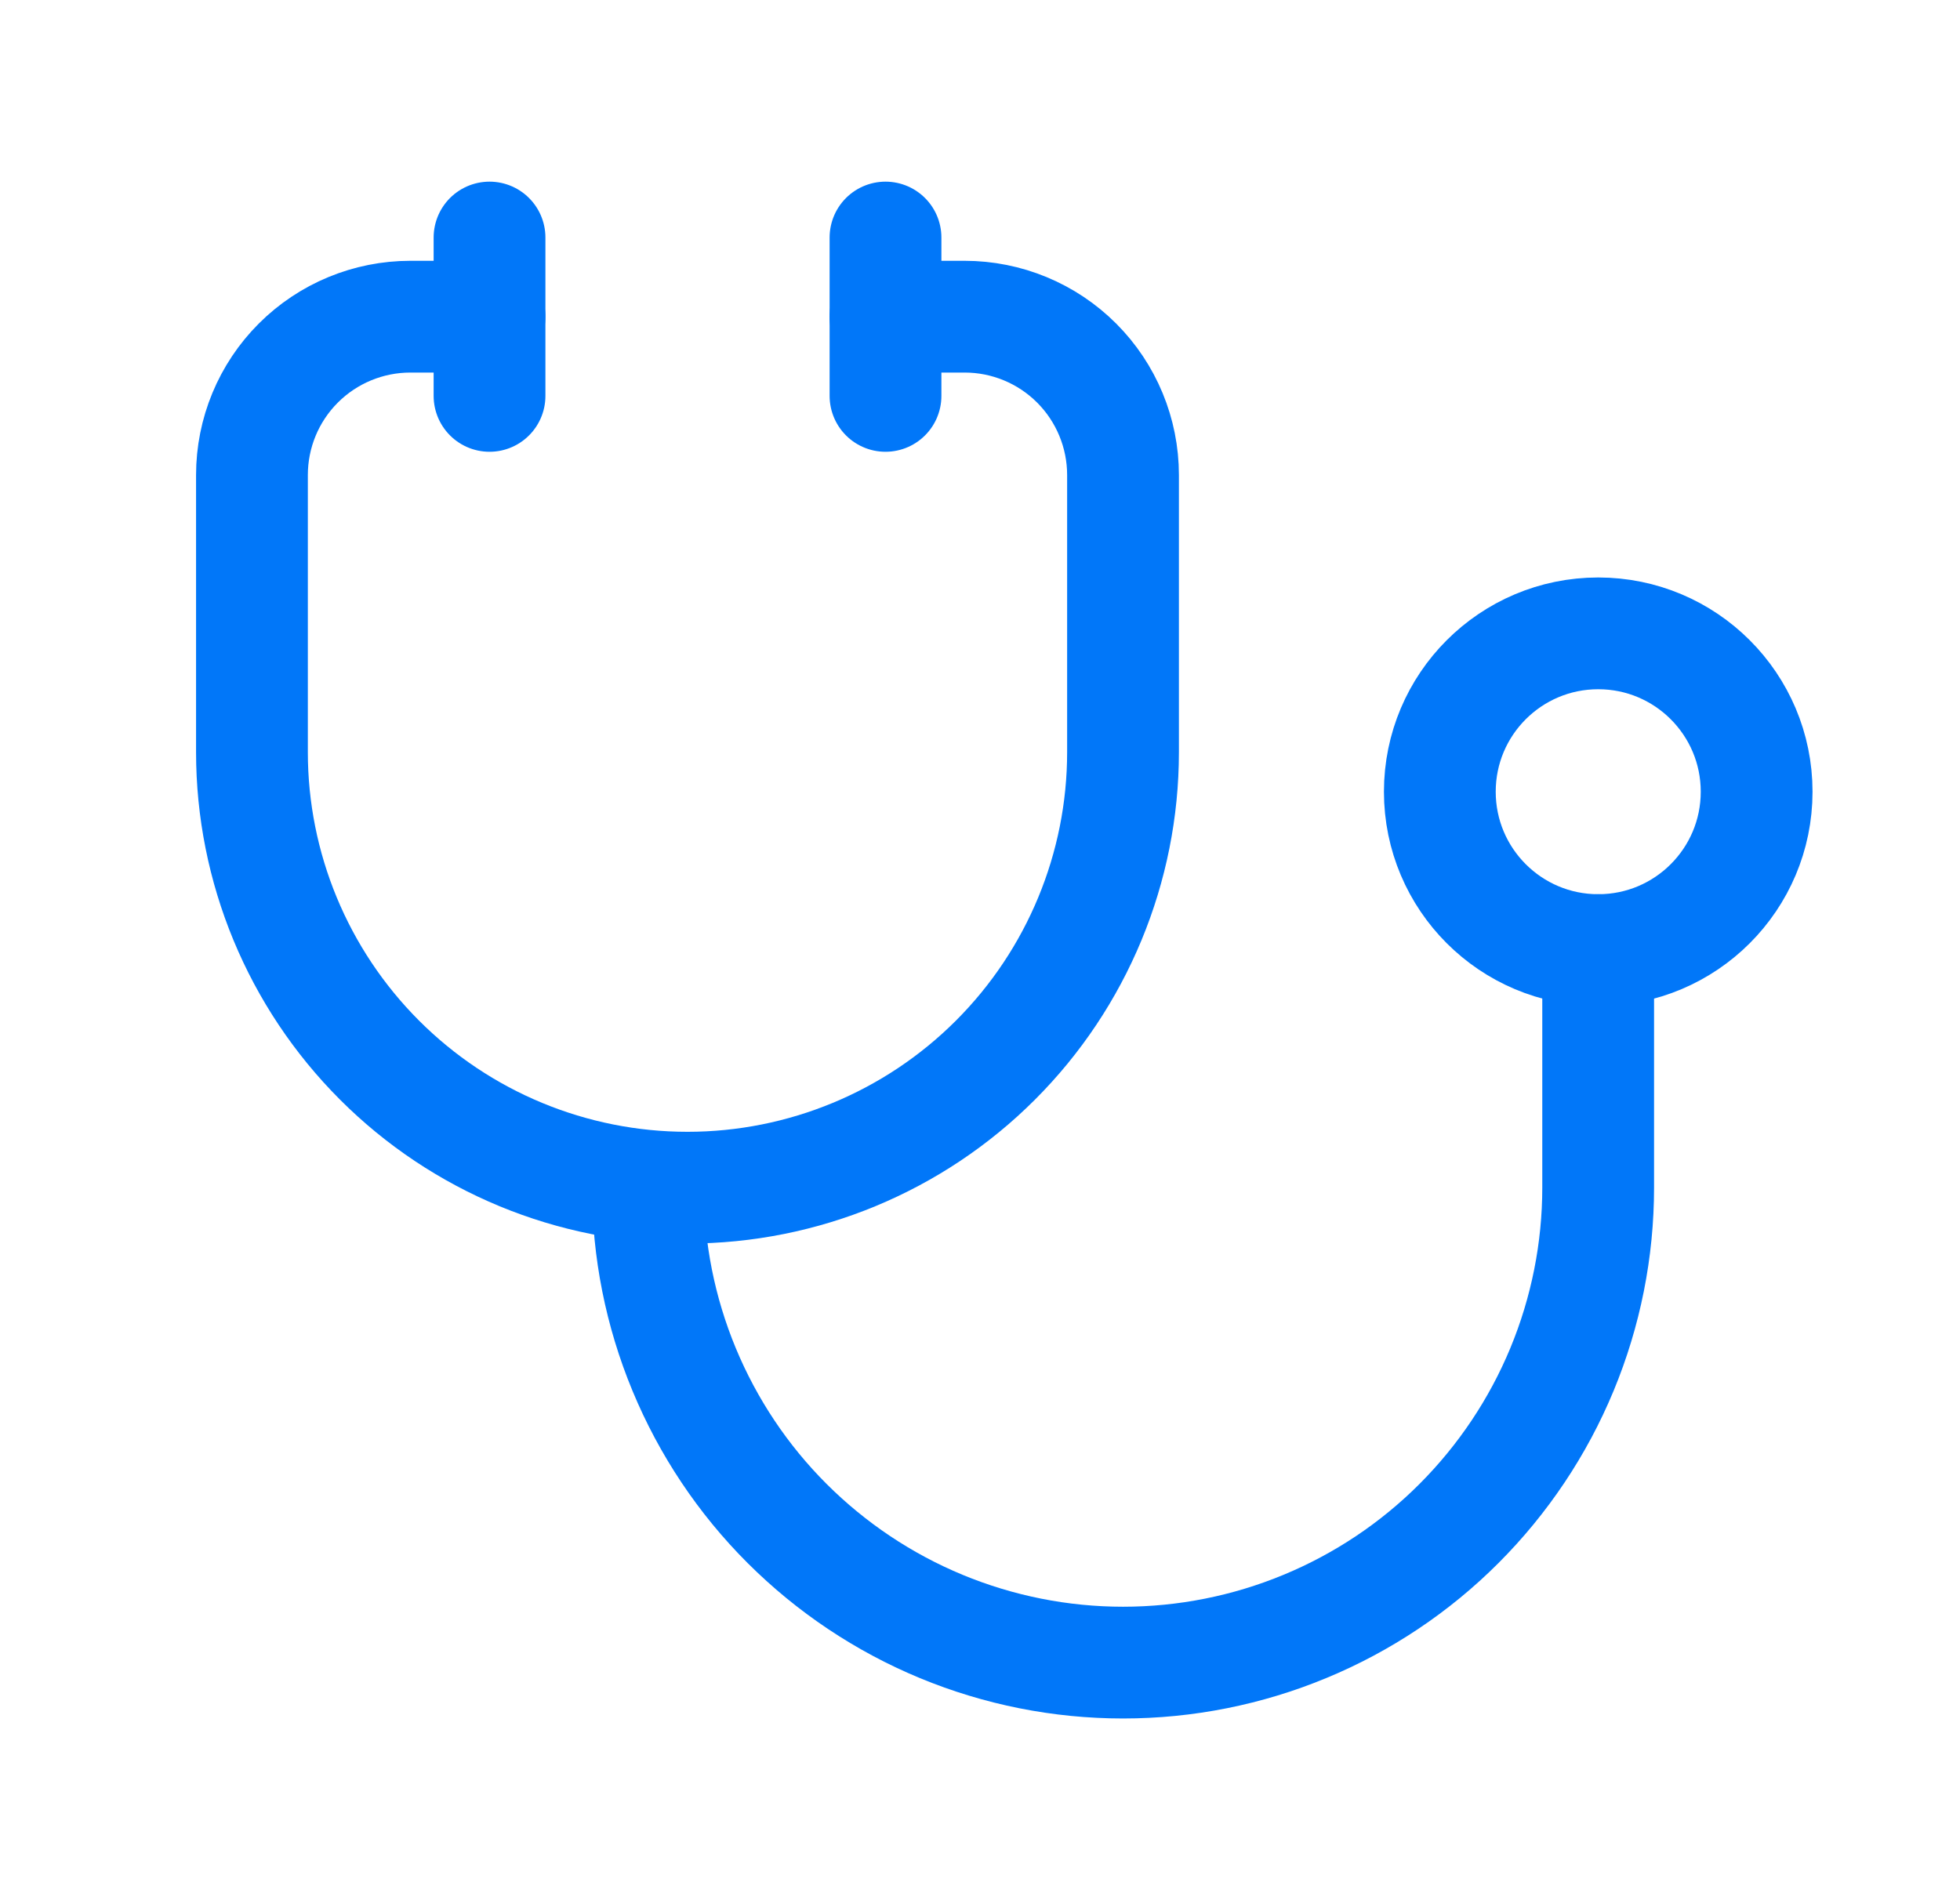 <!-- Generated by IcoMoon.io -->
<svg version="1.1" xmlns="http://www.w3.org/2000/svg" width="33" height="32" viewBox="0 0 33 32">
<title>Frame-2</title>
<path fill="none" stroke="#0177f9" stroke-linejoin="round" stroke-linecap="round" stroke-miterlimit="4" stroke-width="1.882" d="M8.242 5.333h-1.333c-0.707 0-1.386 0.281-1.886 0.781s-0.781 1.178-0.781 1.886v4.667c0 1.945 0.773 3.81 2.148 5.186s3.241 2.148 5.185 2.148 3.81-0.773 5.185-2.148c1.375-1.375 2.148-3.241 2.148-5.186v-4.667c0-0.707-0.281-1.386-0.781-1.886s-1.178-0.781-1.886-0.781h-1.333"></path>
<path fill="none" stroke="#0177f9" stroke-linejoin="round" stroke-linecap="round" stroke-miterlimit="4" stroke-width="1.882" d="M10.909 20c0 1.051 0.207 2.091 0.609 3.061s0.991 1.853 1.734 2.595 1.625 1.332 2.595 1.734c0.971 0.402 2.011 0.609 3.062 0.609s2.091-0.207 3.061-0.609c0.971-0.402 1.853-0.991 2.595-1.734s1.332-1.625 1.734-2.595c0.402-0.971 0.609-2.011 0.609-3.061v-4"></path>
<path fill="none" stroke="#0177f9" stroke-linejoin="round" stroke-linecap="round" stroke-miterlimit="4" stroke-width="1.882" d="M14.909 4v2.667"></path>
<path fill="none" stroke="#0177f9" stroke-linejoin="round" stroke-linecap="round" stroke-miterlimit="4" stroke-width="1.882" d="M8.242 4v2.667"></path>
<path fill="none" stroke="#0177f9" stroke-linejoin="round" stroke-linecap="round" stroke-miterlimit="4" stroke-width="1.882" d="M26.909 16c1.473 0 2.667-1.194 2.667-2.667s-1.194-2.667-2.667-2.667c-1.473 0-2.667 1.194-2.667 2.667s1.194 2.667 2.667 2.667z"></path>
</svg>
